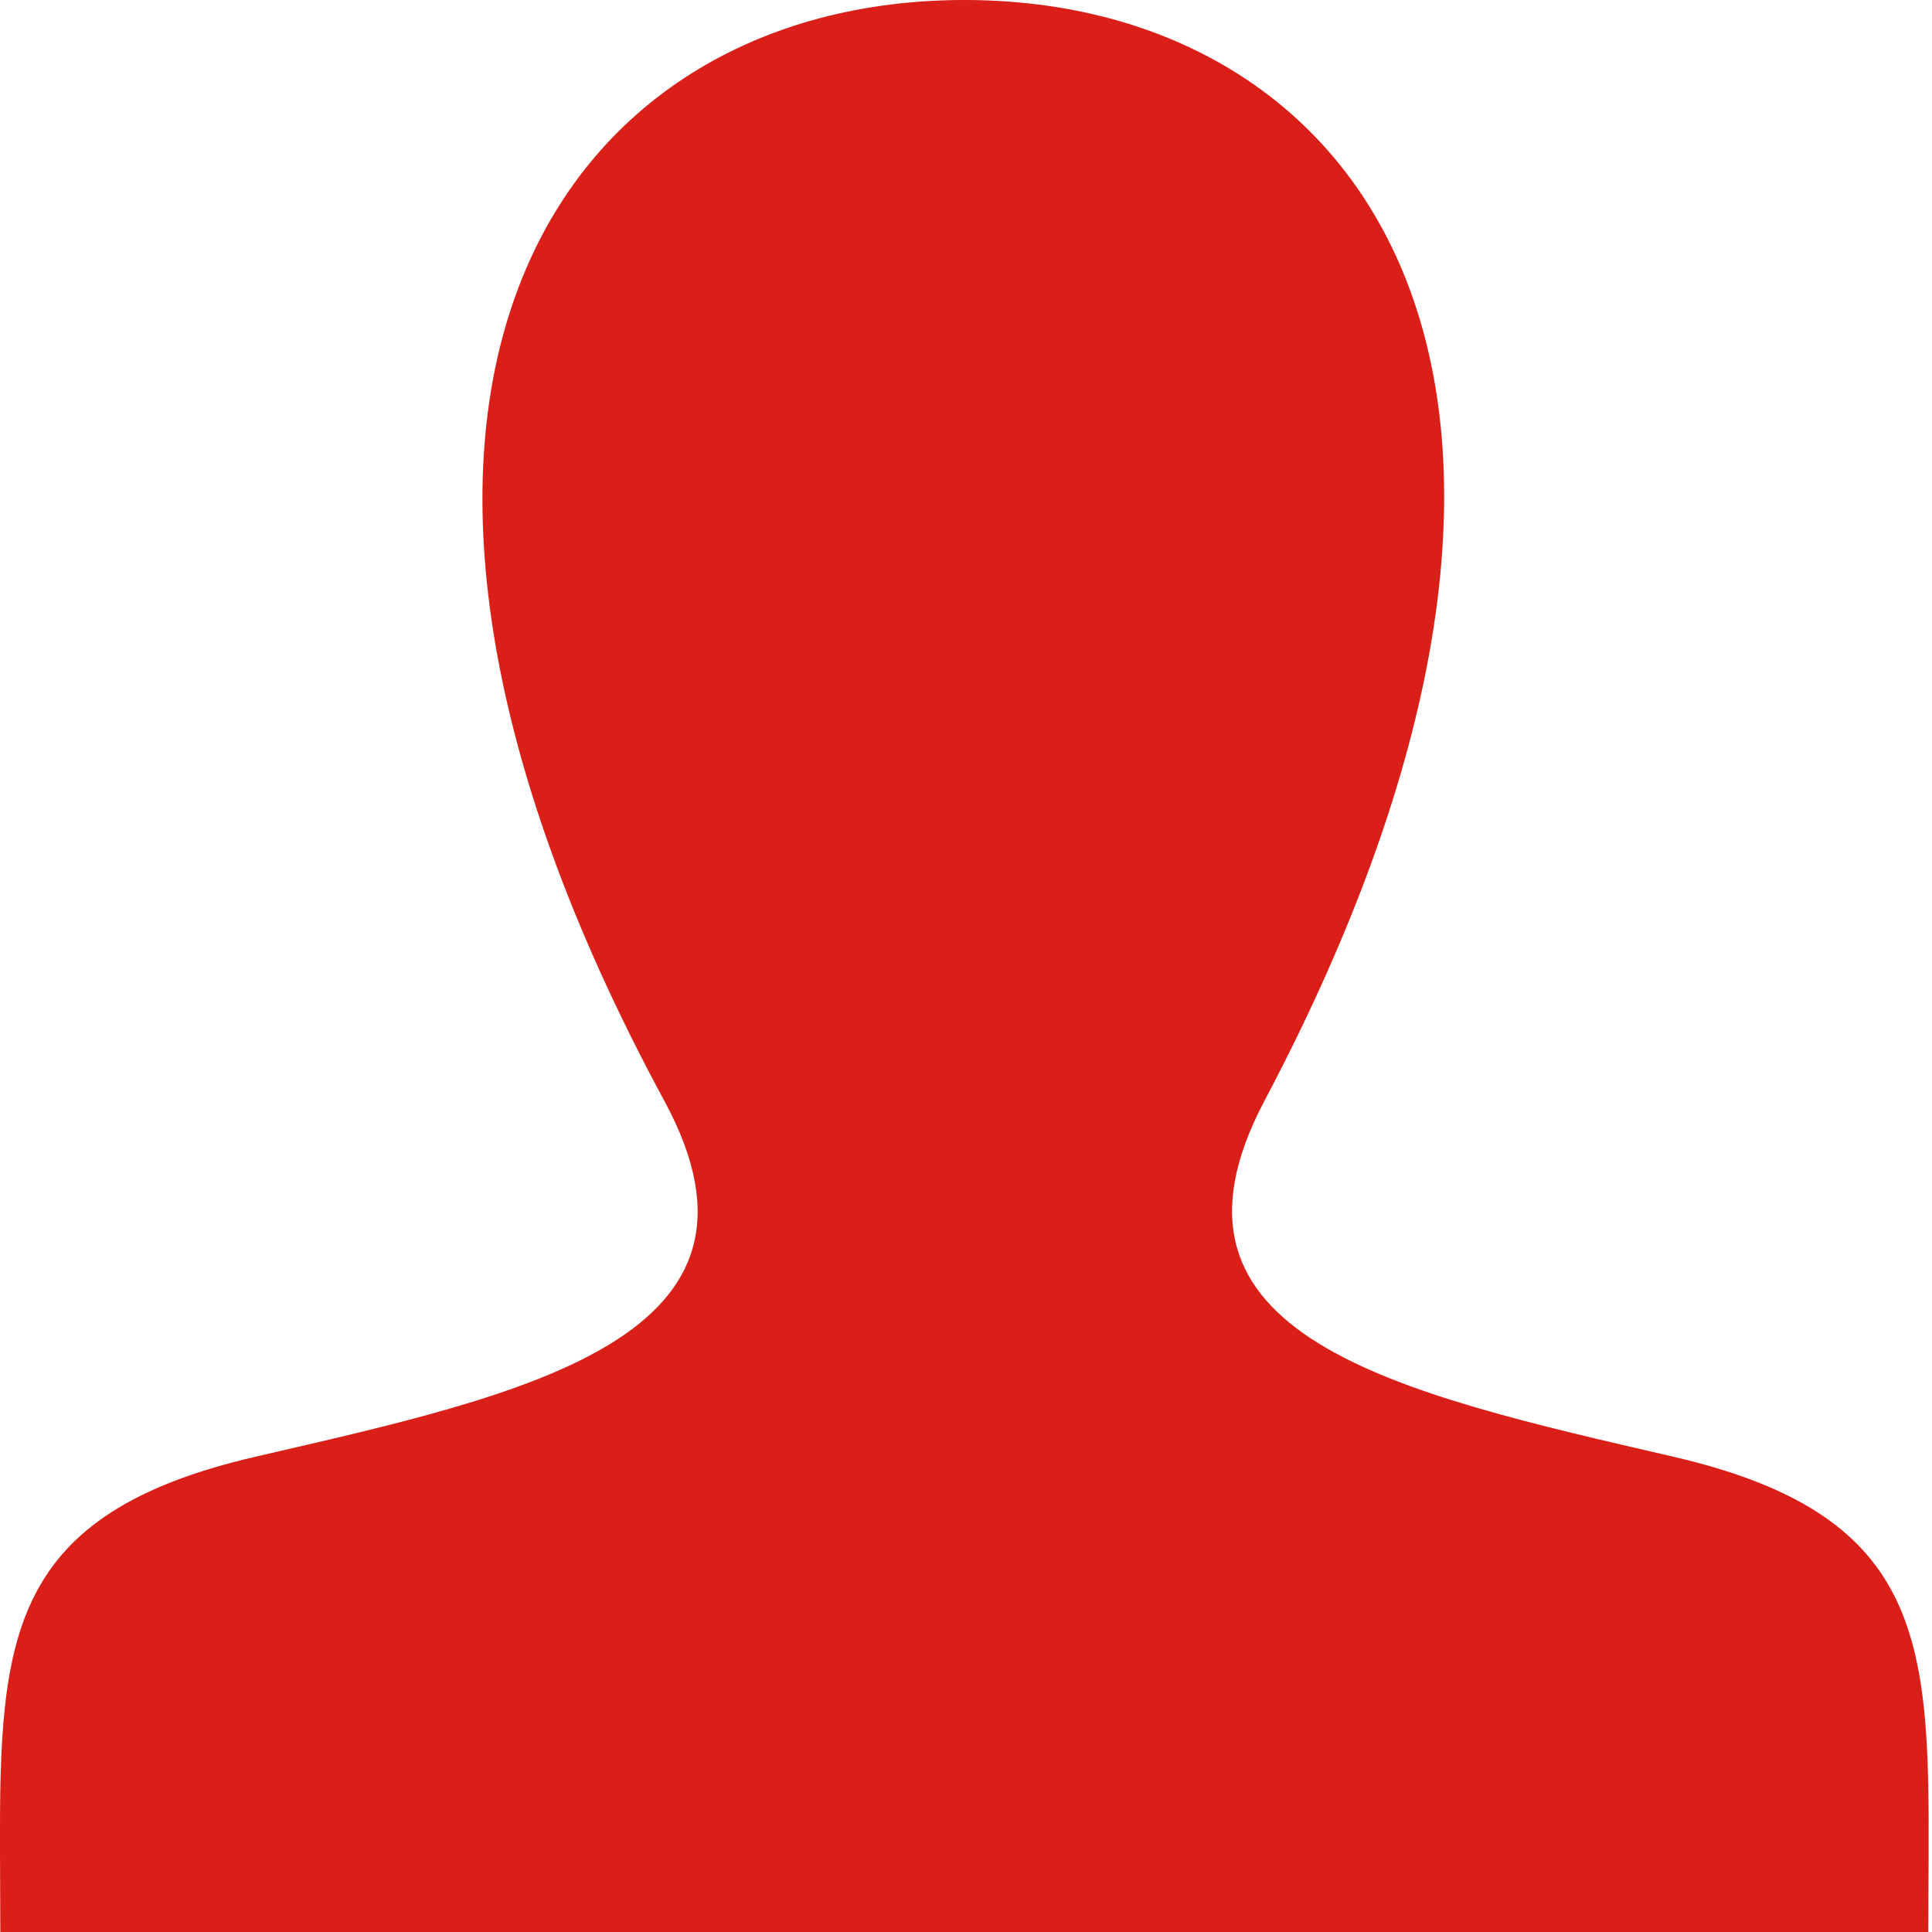 <svg width="24" height="24" viewBox="0 0 24 24" fill="none" xmlns="http://www.w3.org/2000/svg">
<path d="M20.787 18.096C17.354 17.302 14.158 16.606 15.706 13.678C20.418 4.766 16.955 0 11.98 0C6.907 0 3.53 4.949 8.254 13.678C9.849 16.623 6.532 17.319 3.173 18.096C0.105 18.806 -0.009 20.332 0 23L0.004 24H23.954L23.958 23.031C23.97 20.343 23.866 18.809 20.787 18.096V18.096Z" fill="#DA1E18"/>
</svg>
